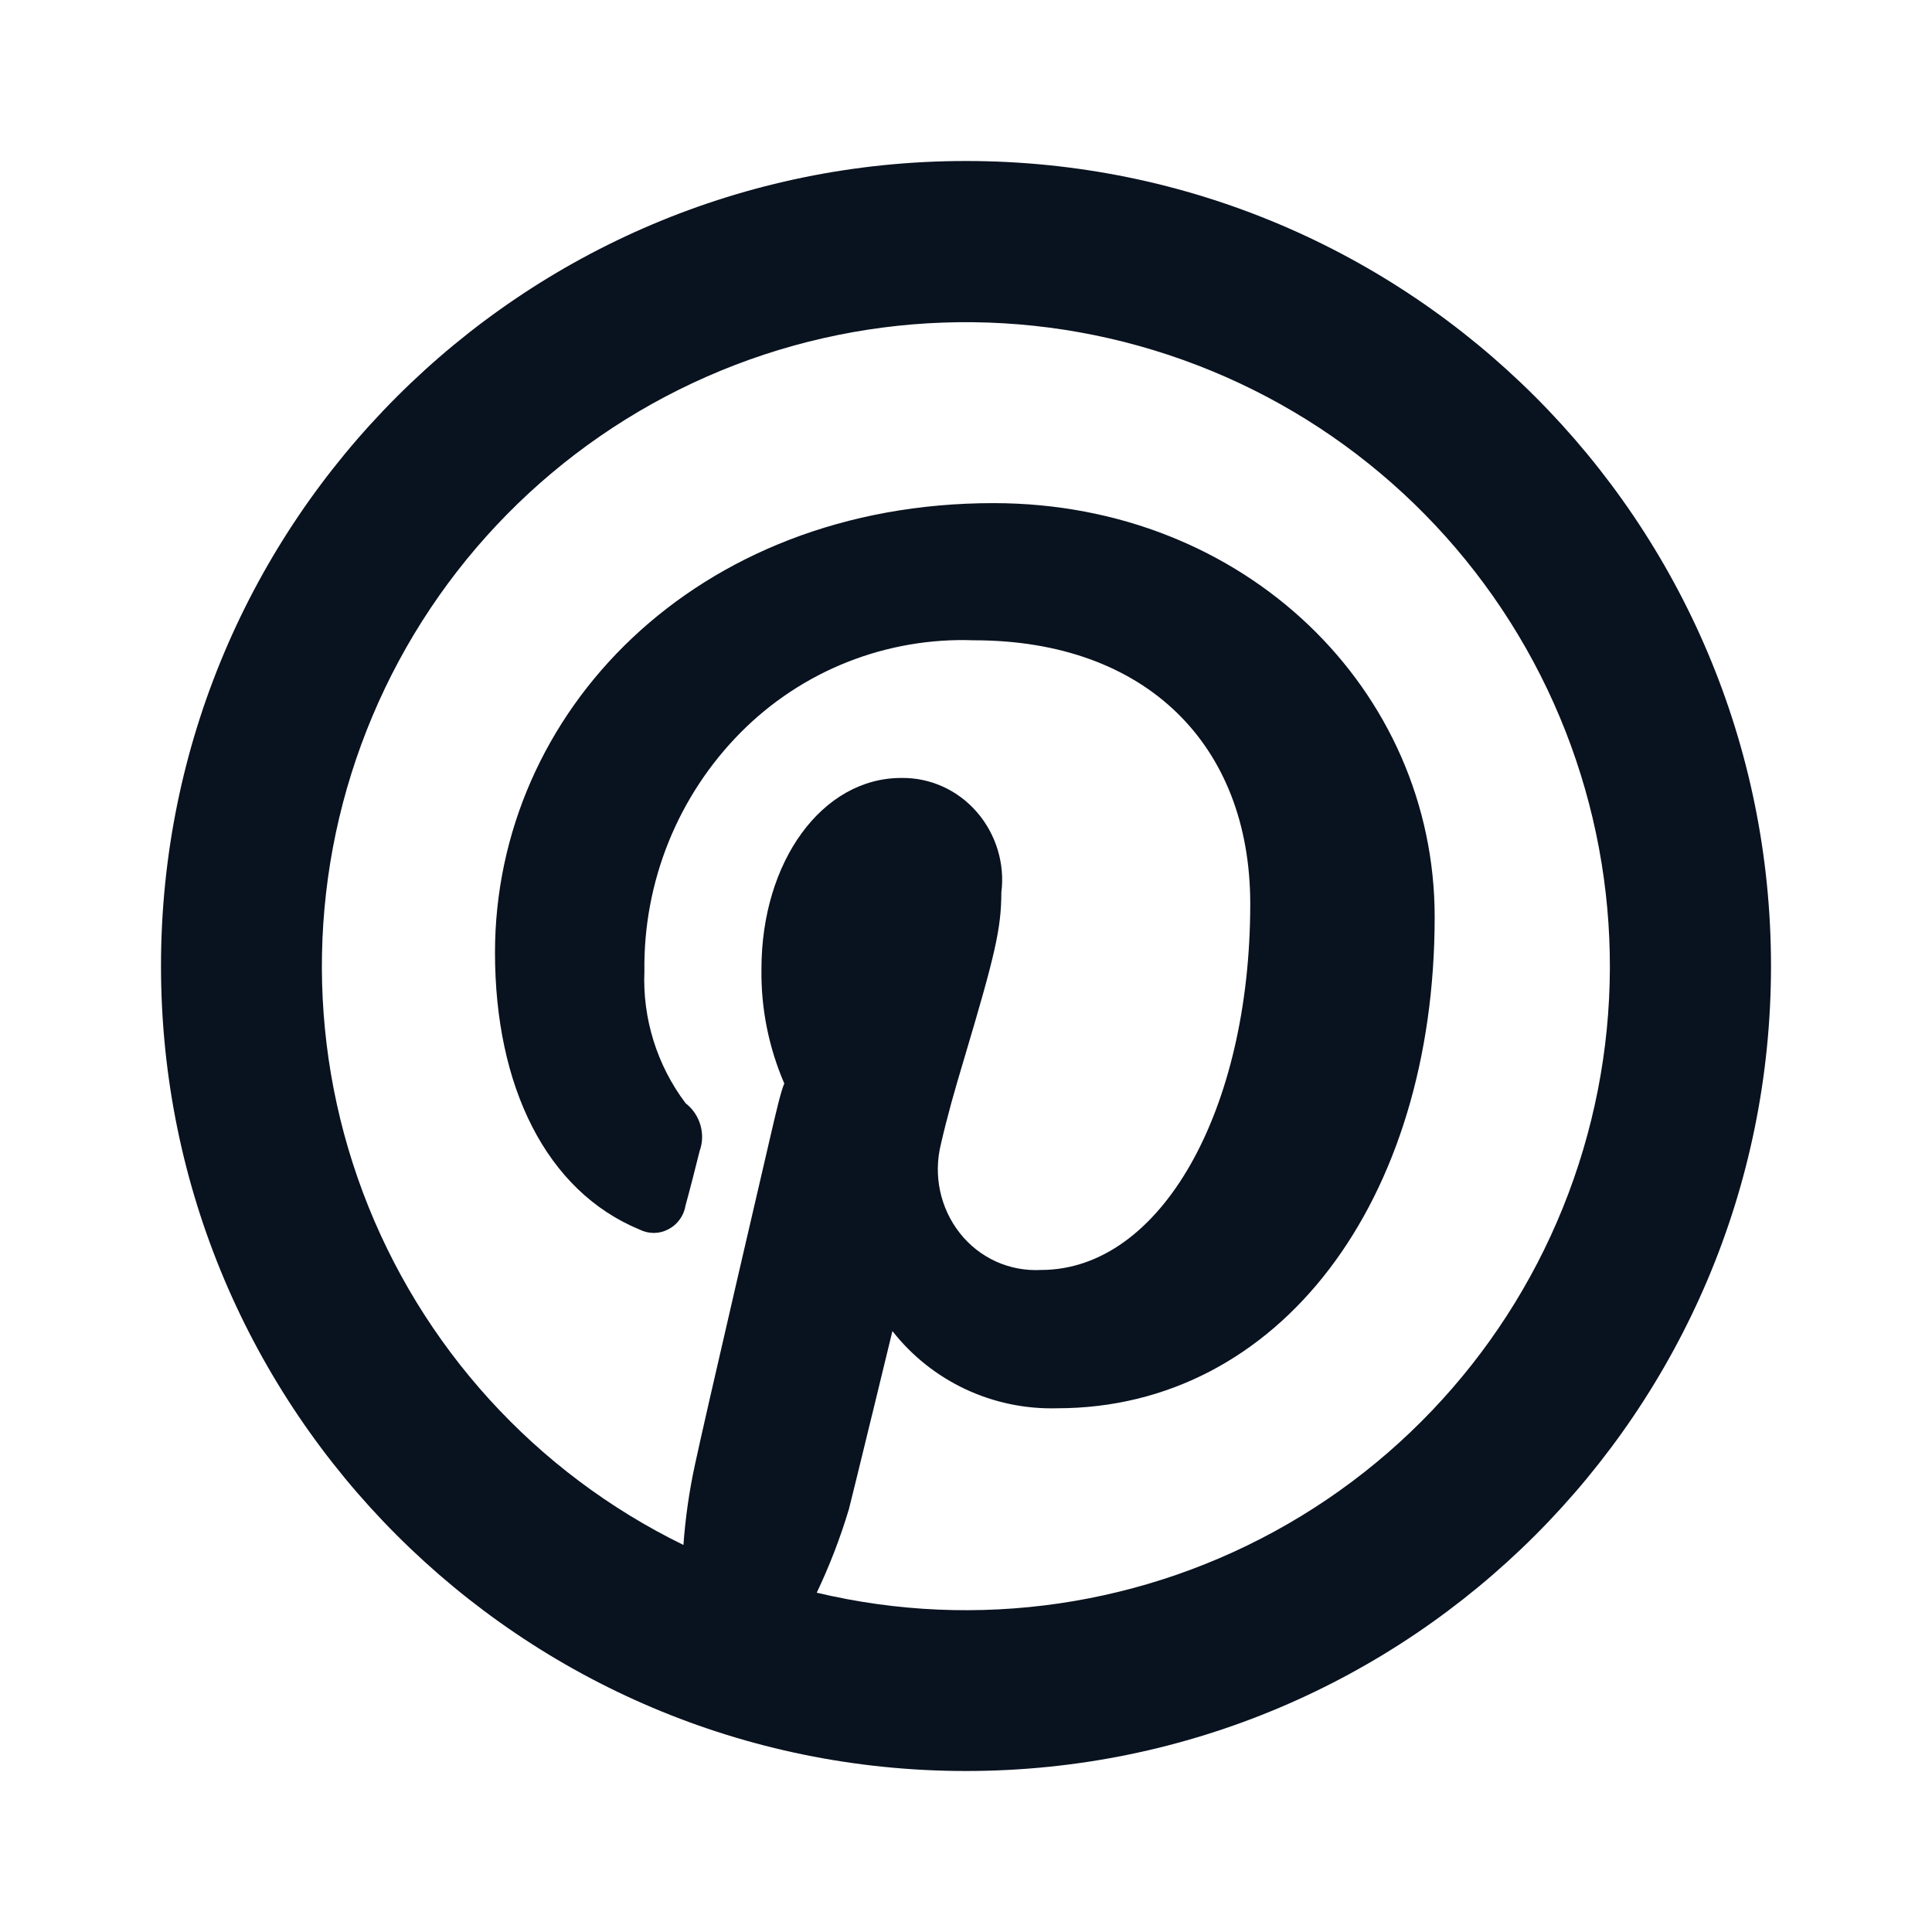 <svg width="24" height="24" viewBox="0 0 24 24" fill="none" xmlns="http://www.w3.org/2000/svg">
<g clip-path="url(#clip0_11_48724)">
<path d="M8.49 19.191C8.514 18.855 8.562 18.52 8.634 18.19C8.697 17.895 8.888 17.06 9.168 15.85L9.175 15.82L9.562 14.152C9.641 13.812 9.702 13.548 9.743 13.46C9.549 13.011 9.452 12.526 9.459 12.037C9.459 10.7 10.215 9.664 11.195 9.664C11.555 9.658 11.899 9.814 12.137 10.09C12.375 10.365 12.485 10.734 12.439 11.086C12.439 11.539 12.354 11.884 11.986 13.121C11.915 13.359 11.866 13.525 11.82 13.692C11.769 13.88 11.725 14.05 11.688 14.214C11.592 14.6 11.68 15.011 11.925 15.32C12.044 15.471 12.197 15.591 12.372 15.671C12.547 15.75 12.739 15.786 12.931 15.776C14.423 15.776 15.531 13.791 15.531 11.228C15.531 9.258 14.241 7.954 12.099 7.954C11.563 7.934 11.028 8.026 10.529 8.223C10.03 8.42 9.578 8.719 9.2 9.1C8.814 9.49 8.51 9.952 8.305 10.46C8.1 10.969 7.998 11.513 8.005 12.061C7.98 12.652 8.161 13.233 8.517 13.705C8.698 13.845 8.767 14.088 8.692 14.295C8.651 14.463 8.552 14.847 8.516 14.975C8.506 15.038 8.481 15.098 8.443 15.149C8.406 15.201 8.357 15.243 8.3 15.272C8.245 15.301 8.184 15.316 8.123 15.316C8.061 15.316 8 15.302 7.945 15.274C6.785 14.795 6.149 13.496 6.149 11.834C6.149 8.849 8.64 6.25 12.341 6.25C15.476 6.25 17.822 8.579 17.822 11.39C17.822 14.922 15.89 17.494 13.132 17.494C12.74 17.505 12.35 17.424 11.995 17.258C11.639 17.091 11.328 16.844 11.086 16.535L11.043 16.712L10.836 17.564L10.834 17.571C10.688 18.171 10.586 18.588 10.546 18.745C10.44 19.1 10.306 19.448 10.146 19.785C12.136 20.259 14.232 19.952 16.003 18.928C17.773 17.905 19.085 16.242 19.667 14.281C20.25 12.32 20.059 10.211 19.135 8.386C18.21 6.561 16.622 5.16 14.696 4.471C12.77 3.781 10.653 3.855 8.781 4.678C6.908 5.501 5.421 7.01 4.627 8.895C3.832 10.78 3.79 12.897 4.508 14.812C5.227 16.728 6.652 18.295 8.49 19.192V19.191ZM12 22C6.477 22 2 17.523 2 12C2 6.477 6.477 2 12 2C17.523 2 22 6.477 22 12C22 17.523 17.523 22 12 22Z" fill="#09121F"/>
</g>
<defs>
<clipPath id="clip0_11_48724">
<rect width="24" height="24" fill="white"/>
</clipPath>
</defs>
</svg>
